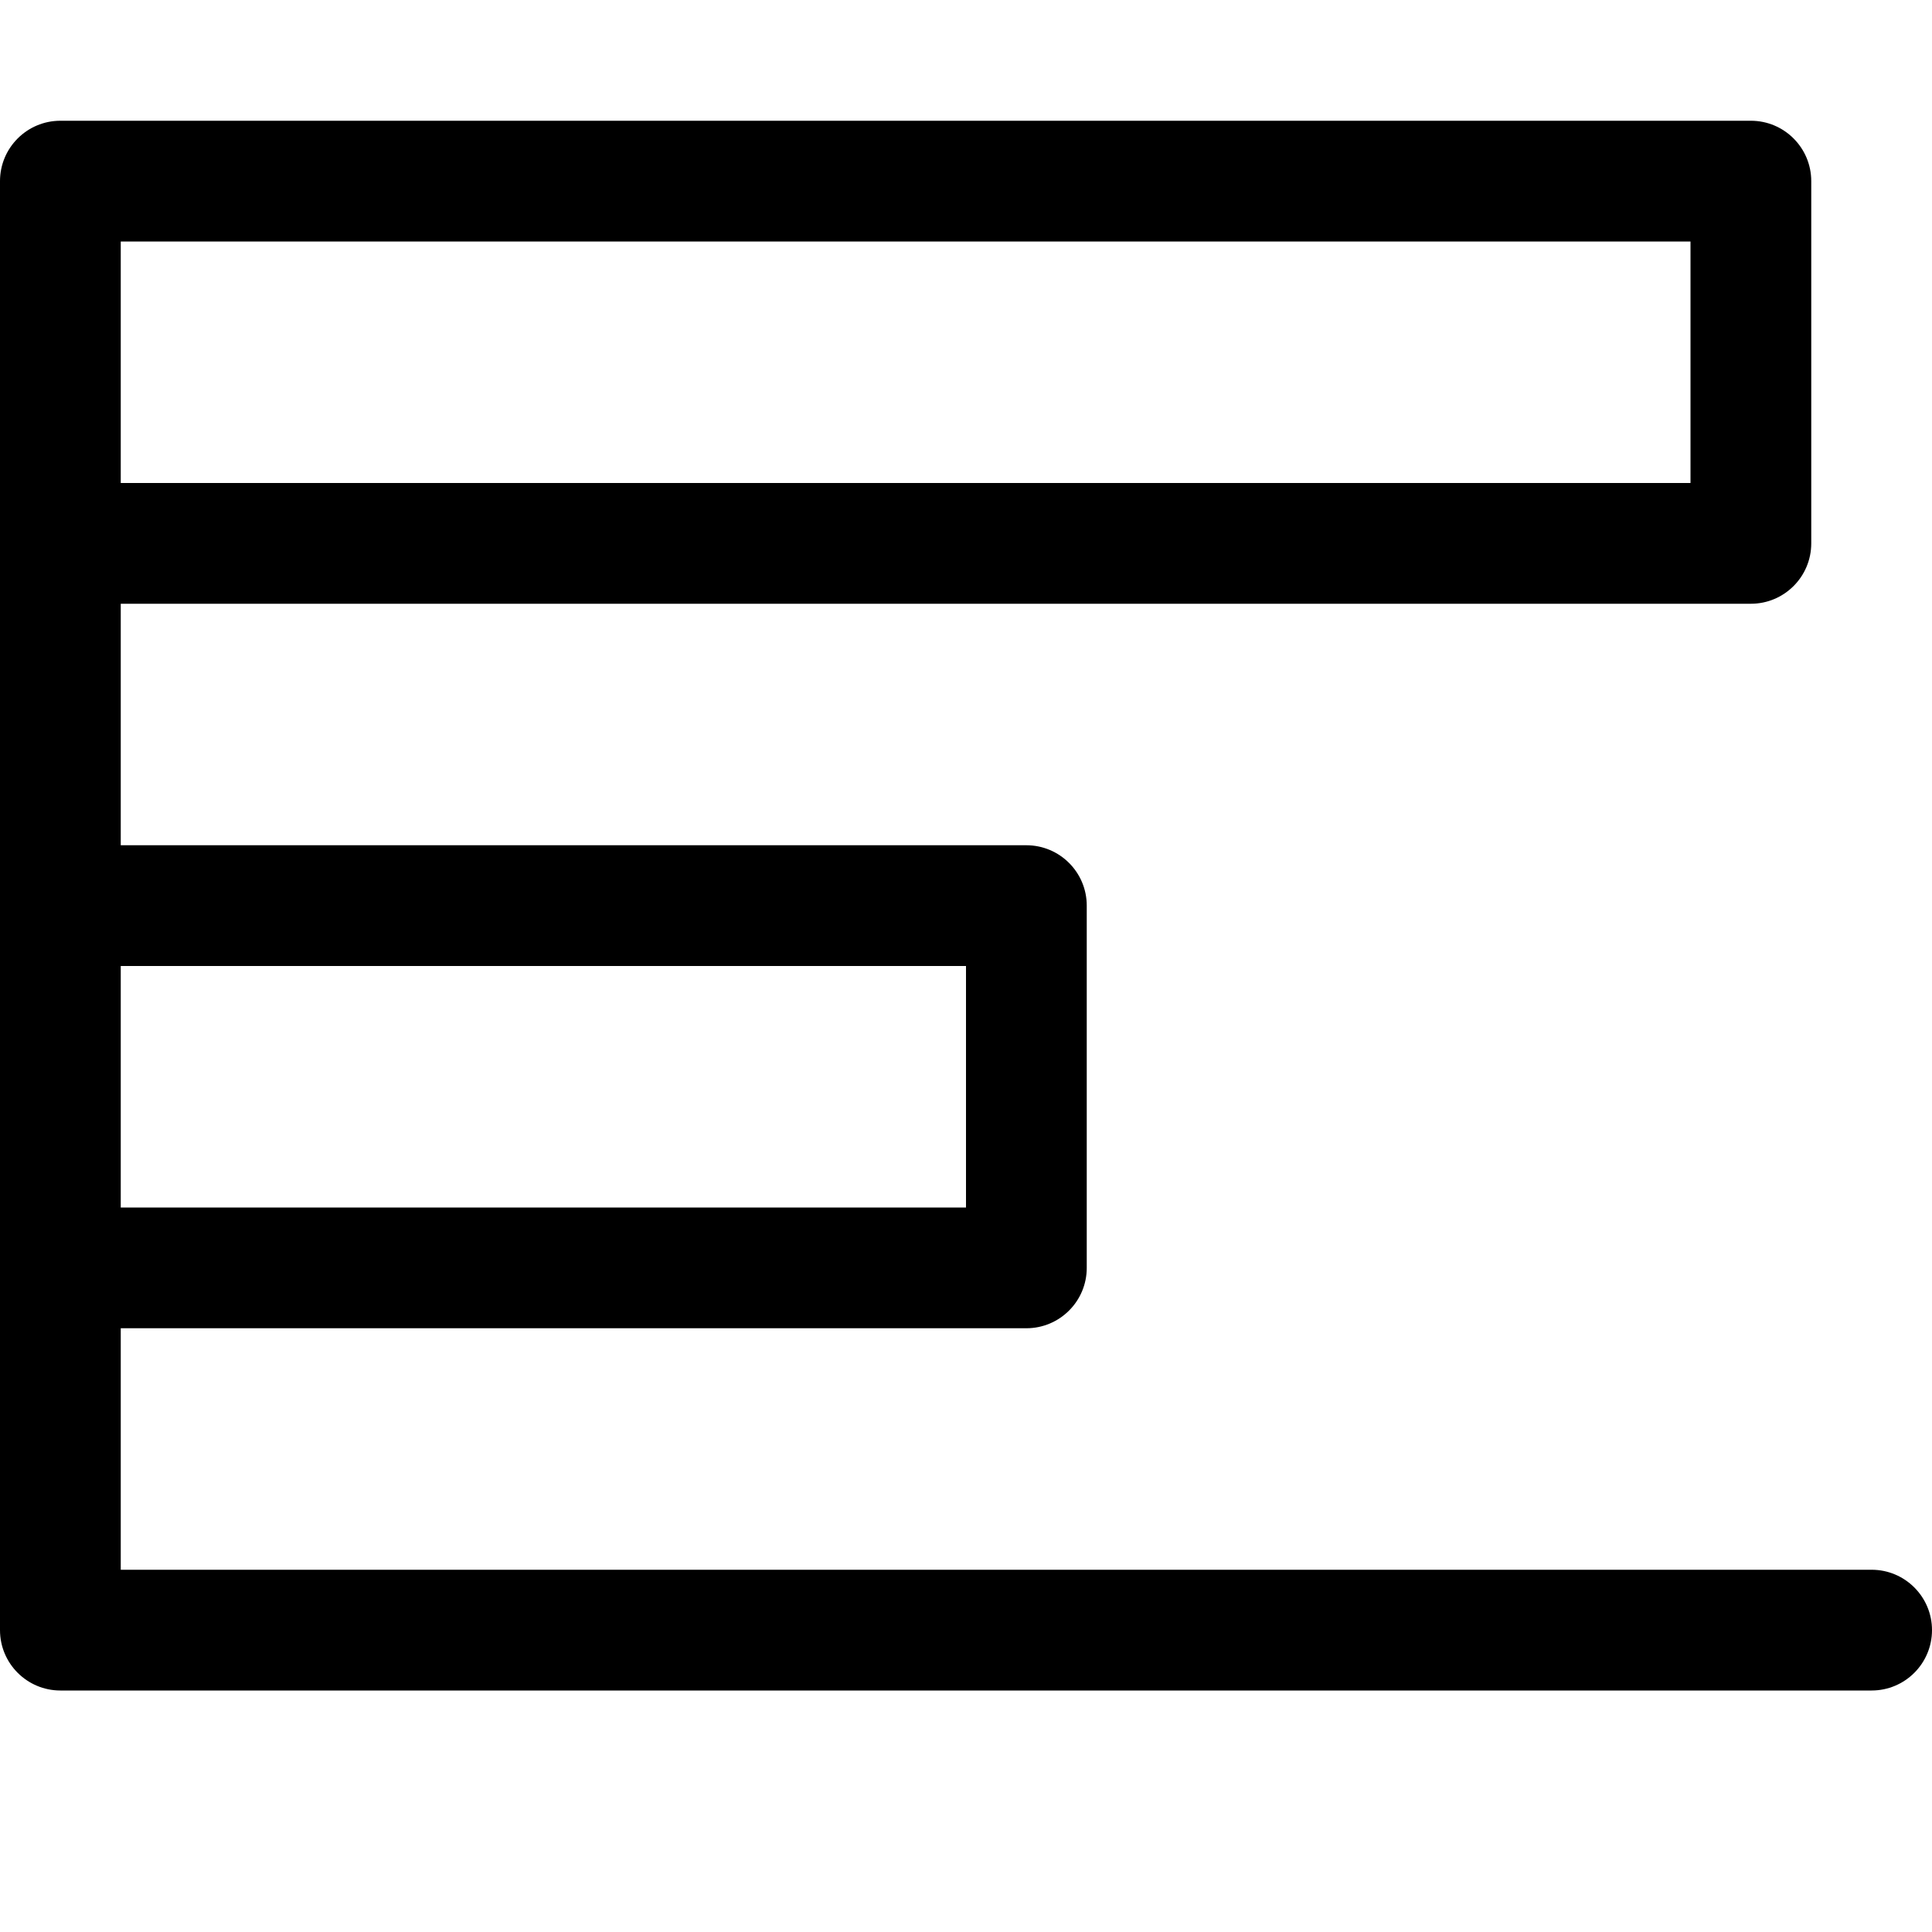 <svg version="1.1" xmlns="http://www.w3.org/2000/svg" width="16" height="16" viewBox="0 0 16 16">
<title>bar-chart-horizontal</title>
<path d="M15.5 13h-14.5v-2h7.5c0.276 0 0.5-0.224 0.5-0.5v-3c0-0.276-0.224-0.5-0.5-0.5h-7.5v-2h13.5c0.276 0 0.5-0.224 0.5-0.5v-3c0-0.276-0.224-0.5-0.5-0.5h-14c-0.276 0-0.5 0.224-0.5 0.5v12c0 0.276 0.224 0.5 0.5 0.5h15c0.276 0 0.5-0.224 0.5-0.5s-0.224-0.5-0.5-0.5zM1 2h13v2h-13v-2zM1 8h7v2h-7v-2z"></path>
</svg>
